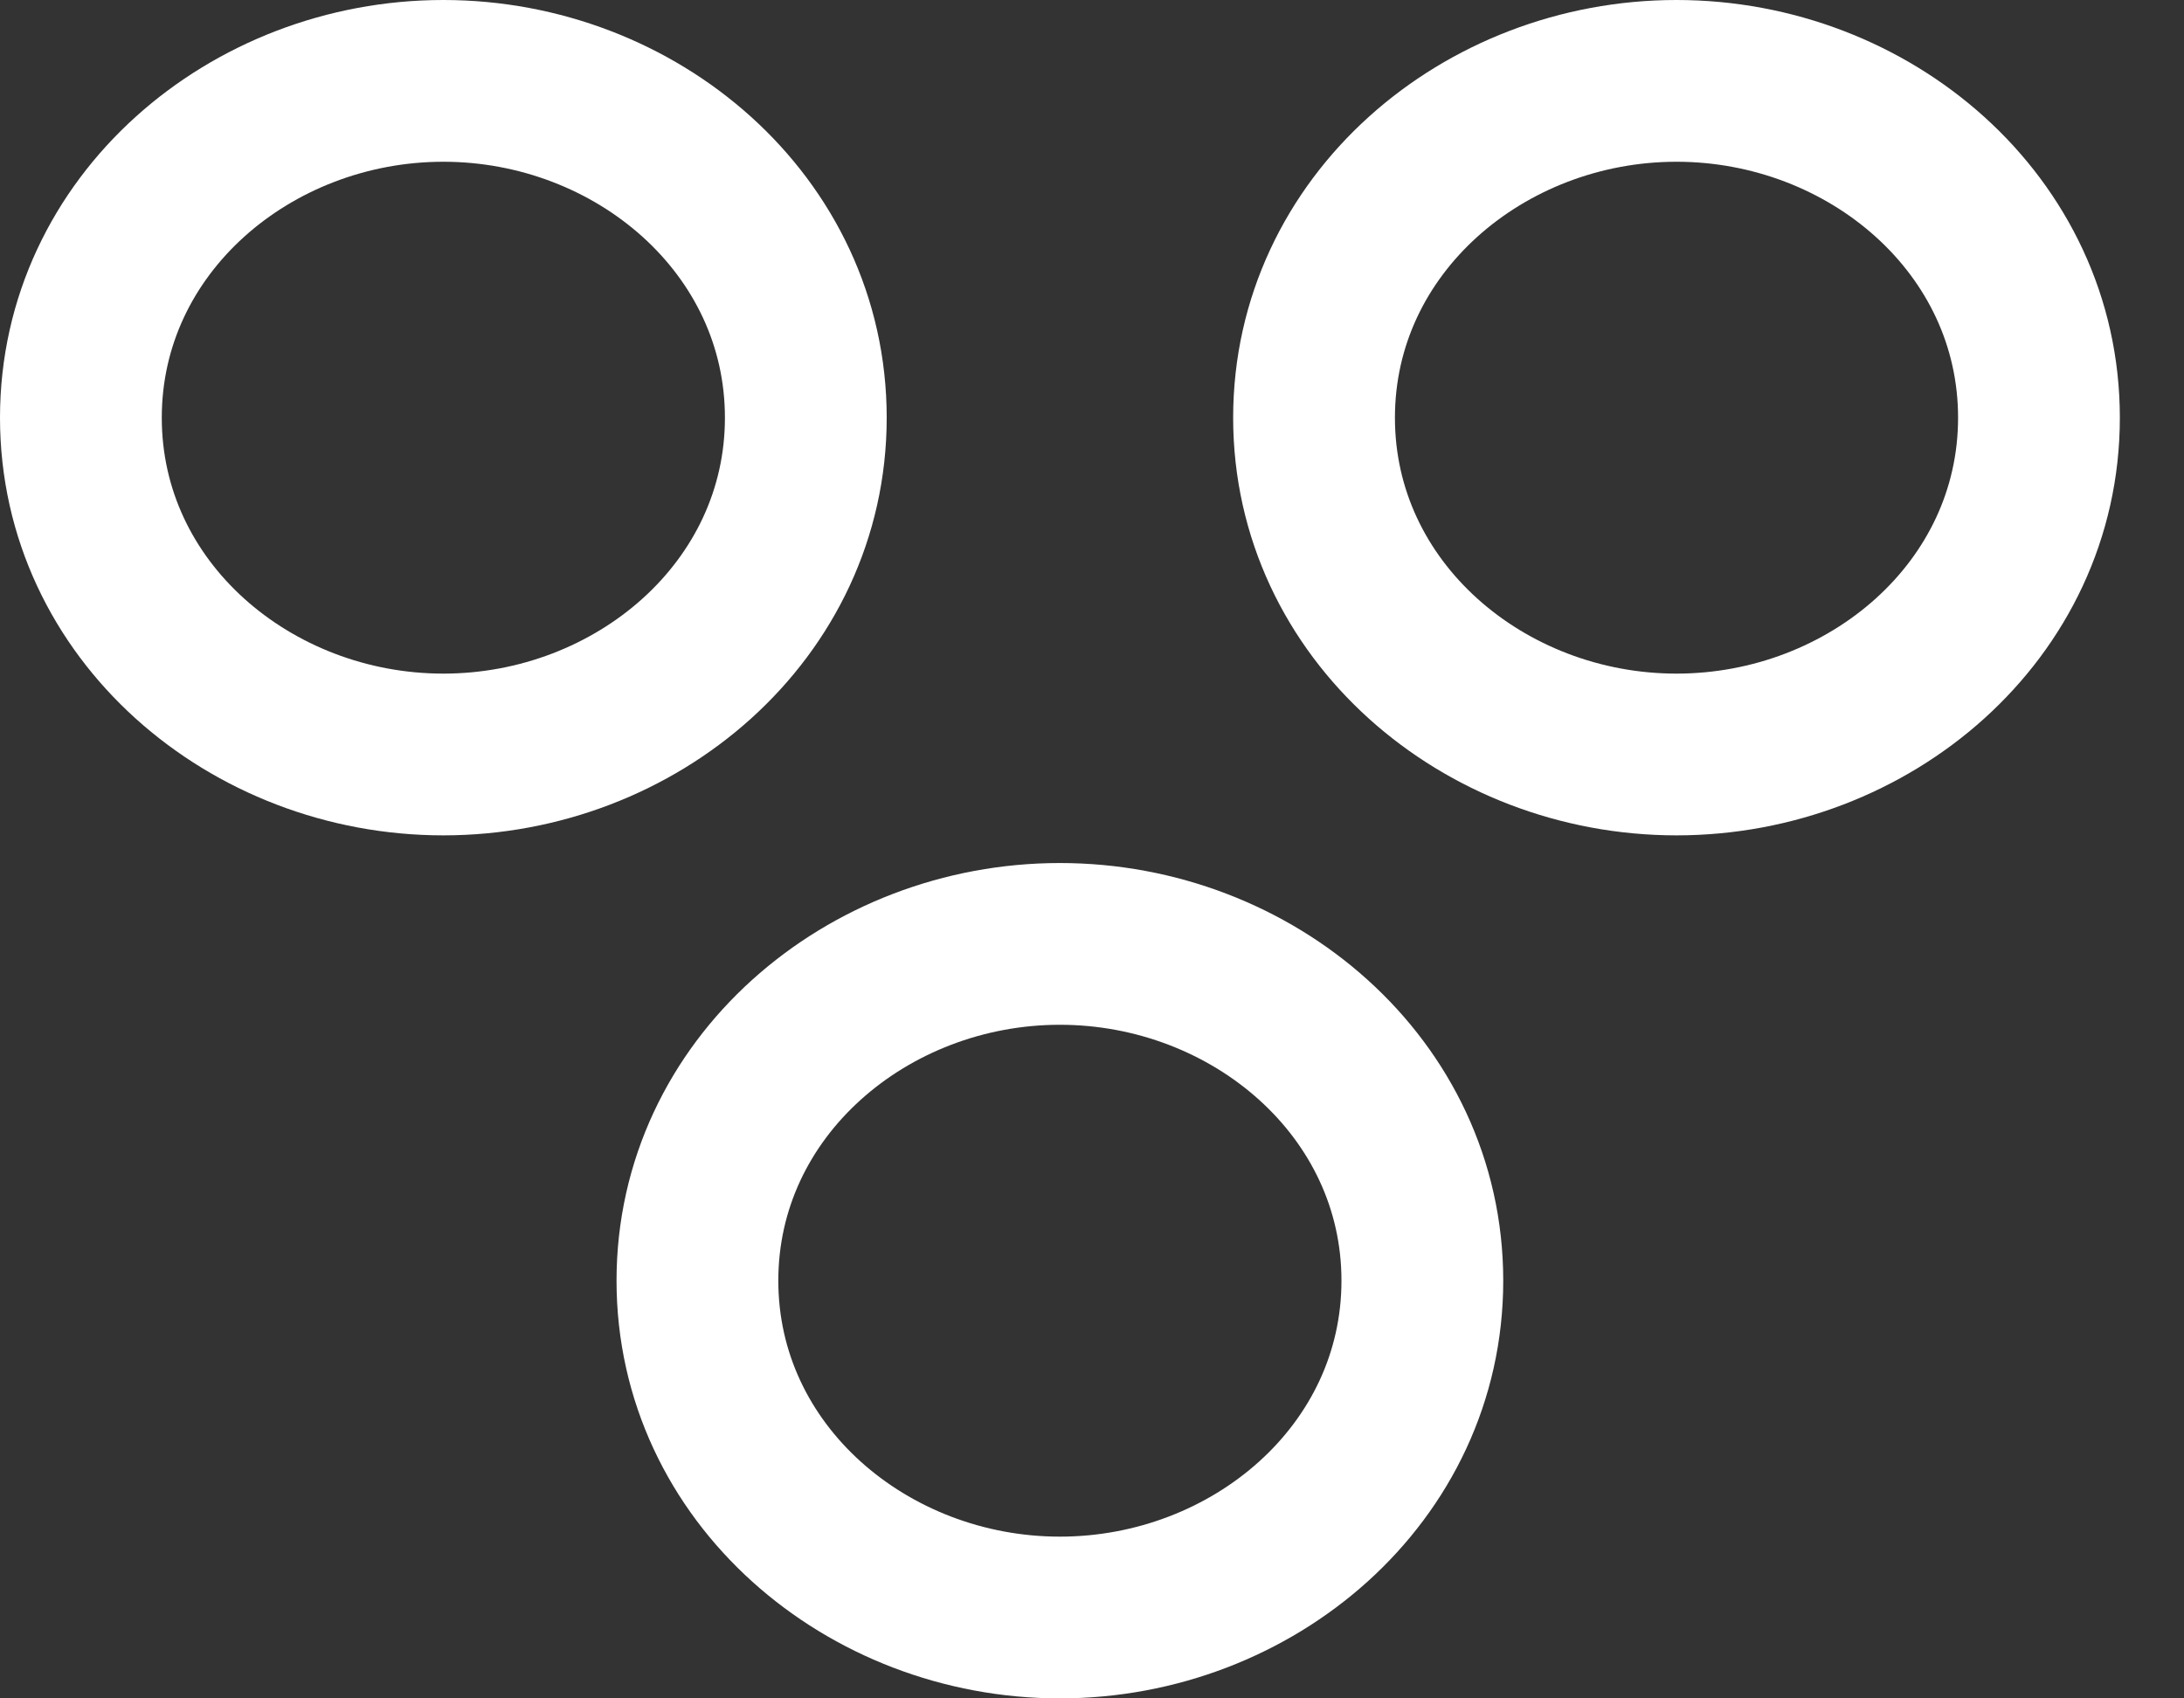 <svg width="27" height="21" viewBox="0 0 27 21" fill="none" xmlns="http://www.w3.org/2000/svg">
<rect x="0" y="0" width="27" height="21" fill="#333333" stroke="none"/>
<path d="M13.103 11.671C15.486 11.671 17.584 13.448 17.584 15.835C17.584 18.223 15.486 20 13.103 20C10.72 20 8.622 18.223 8.622 15.835C8.622 13.448 10.72 11.671 13.103 11.671Z" stroke="white" stroke-width="2"/>
<path d="M5.481 1C7.864 1 9.962 2.777 9.962 5.165C9.962 7.552 7.864 9.329 5.481 9.329C3.098 9.329 1 7.552 1 5.165C1 2.777 3.098 1 5.481 1Z" stroke="white" stroke-width="2"/>
<path d="M20.726 1C23.109 1 25.207 2.777 25.207 5.165C25.207 7.552 23.109 9.329 20.726 9.329C18.343 9.329 16.245 7.552 16.245 5.165C16.245 2.777 18.343 1 20.726 1Z" stroke="white" stroke-width="2"/>
</svg>
